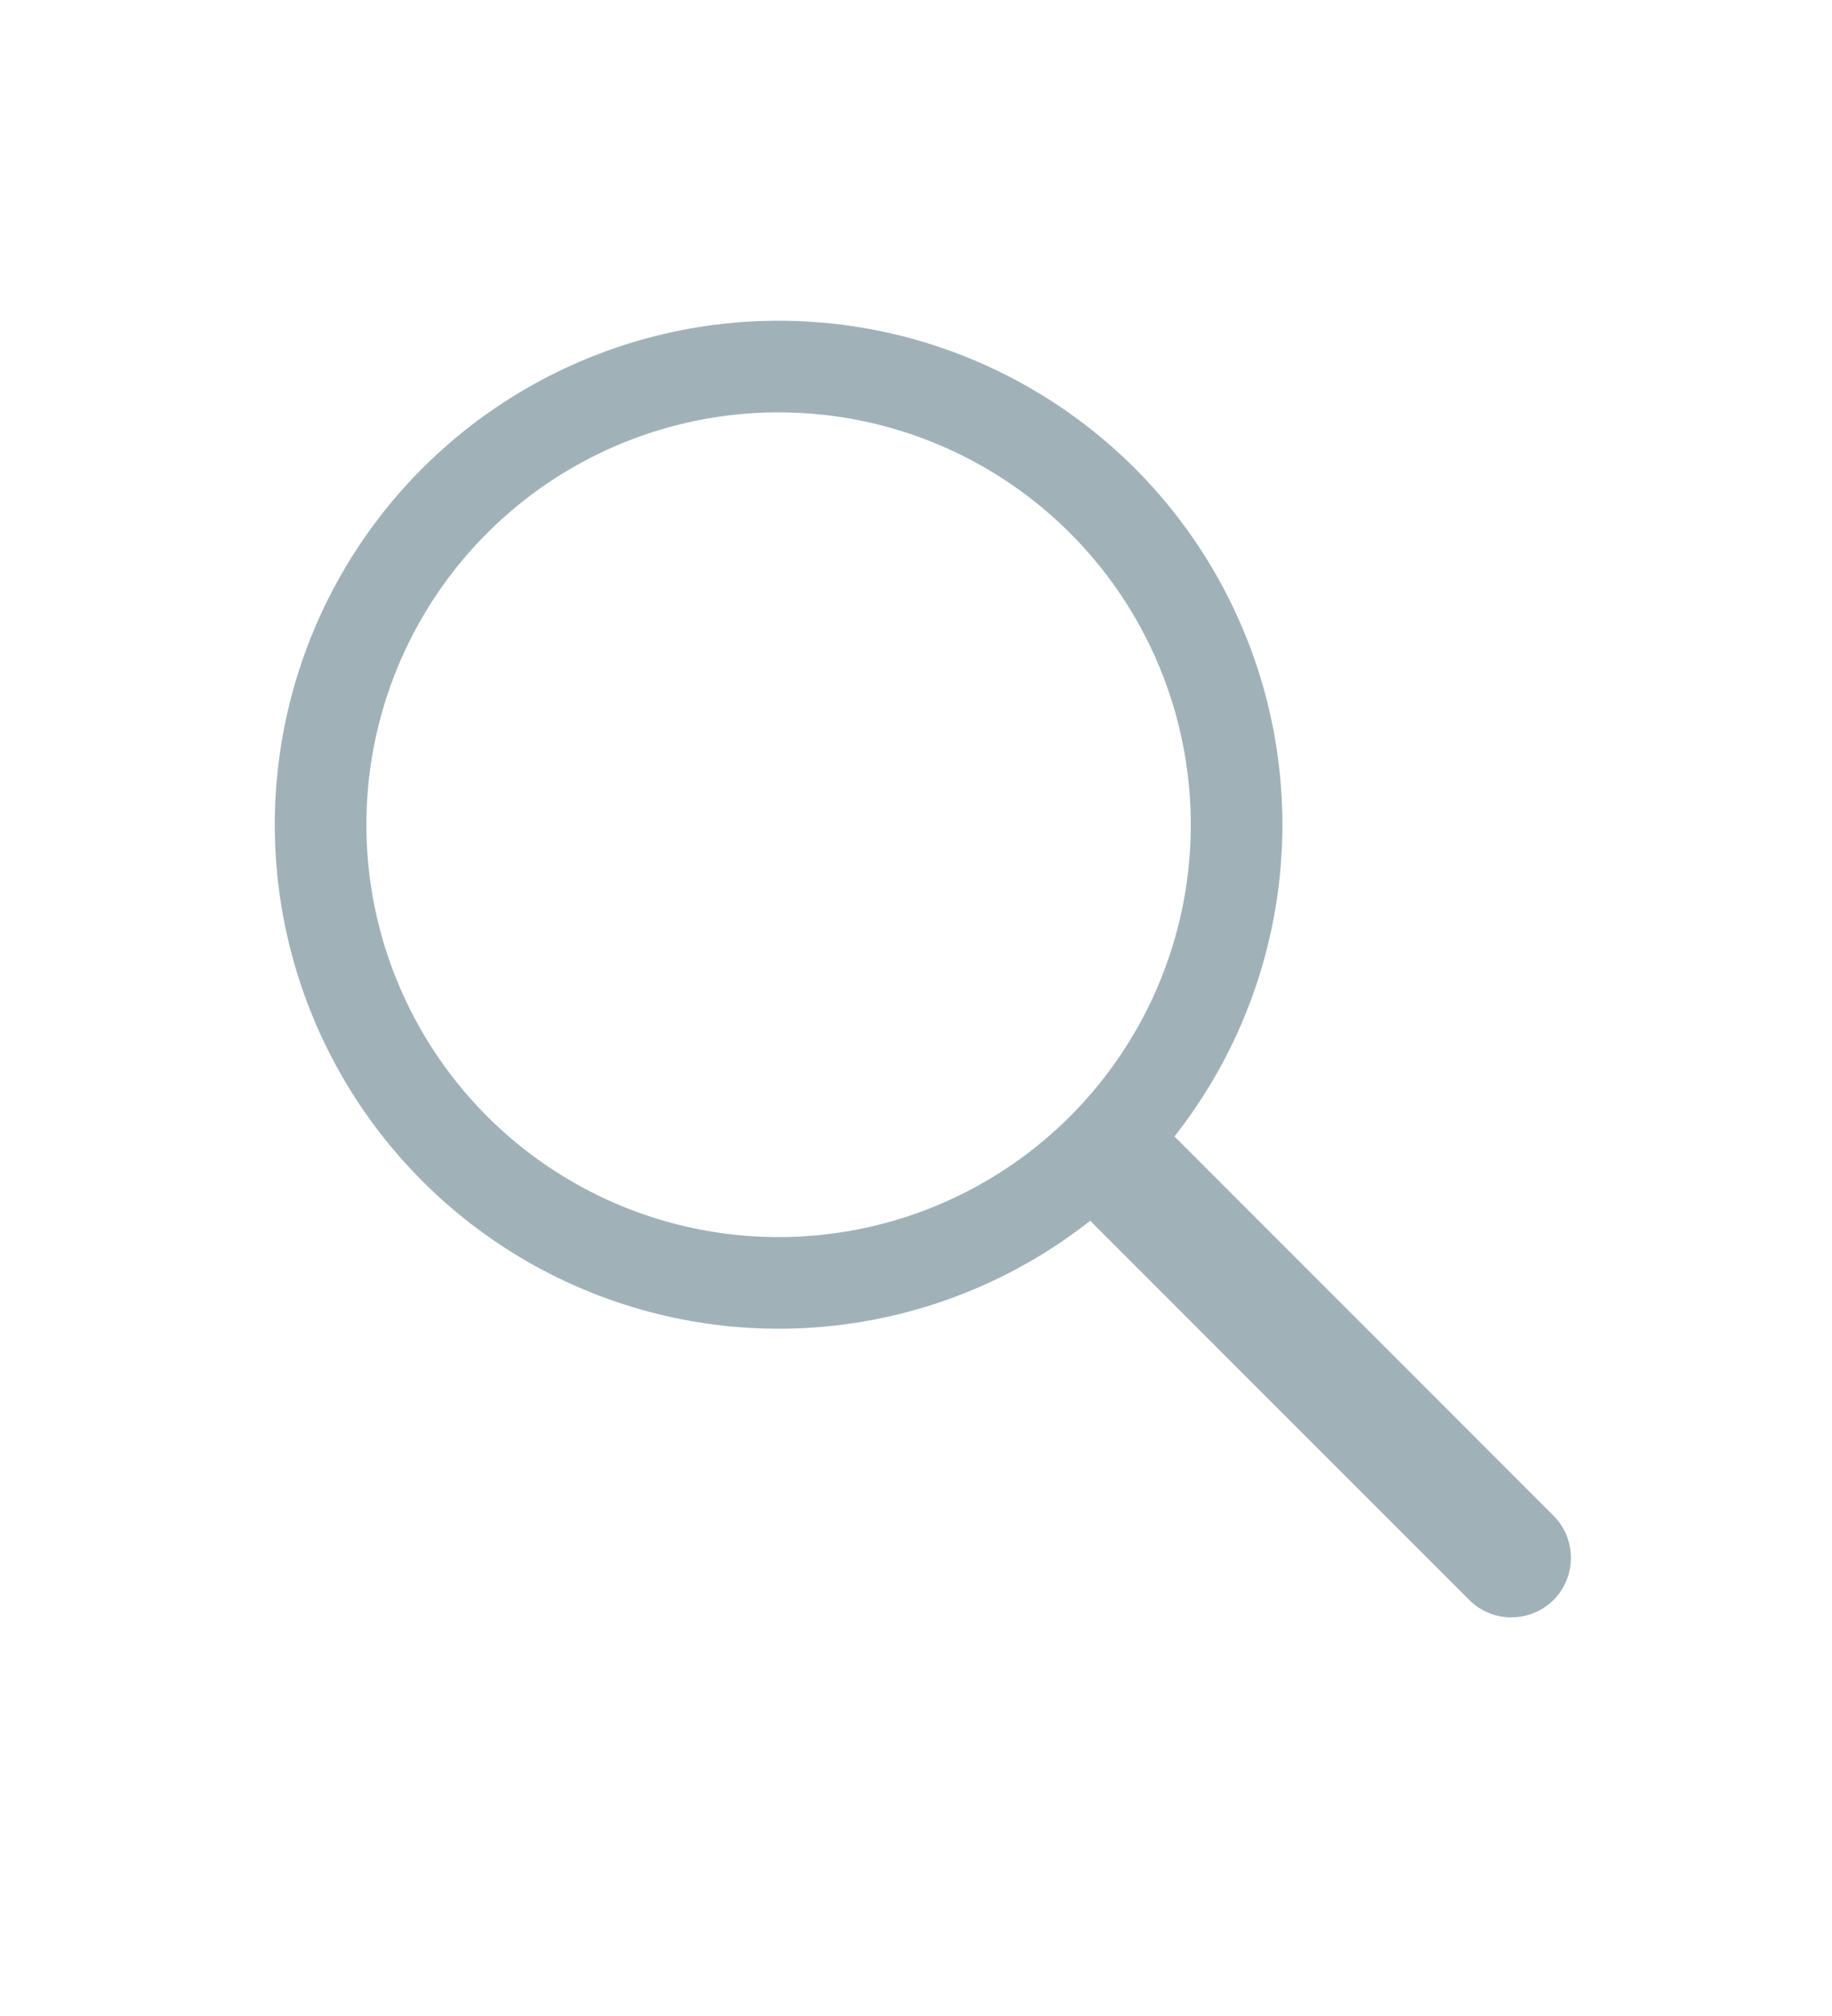<svg xmlns="http://www.w3.org/2000/svg" width="20" height="22" fill="none" viewBox="0 0 20 22">
    <path fill="#A0B2B8" d="M16.04 17.46c.254.253.666.253.92 0 .253-.254.253-.666 0-.92l-.92.92zm-4.5-4.5l4.5 4.5.92-.92-4.5-4.5-.92.92z"/>
    <circle cx="8.5" cy="9" r="5" stroke="#A0B2B8"/>
</svg>
